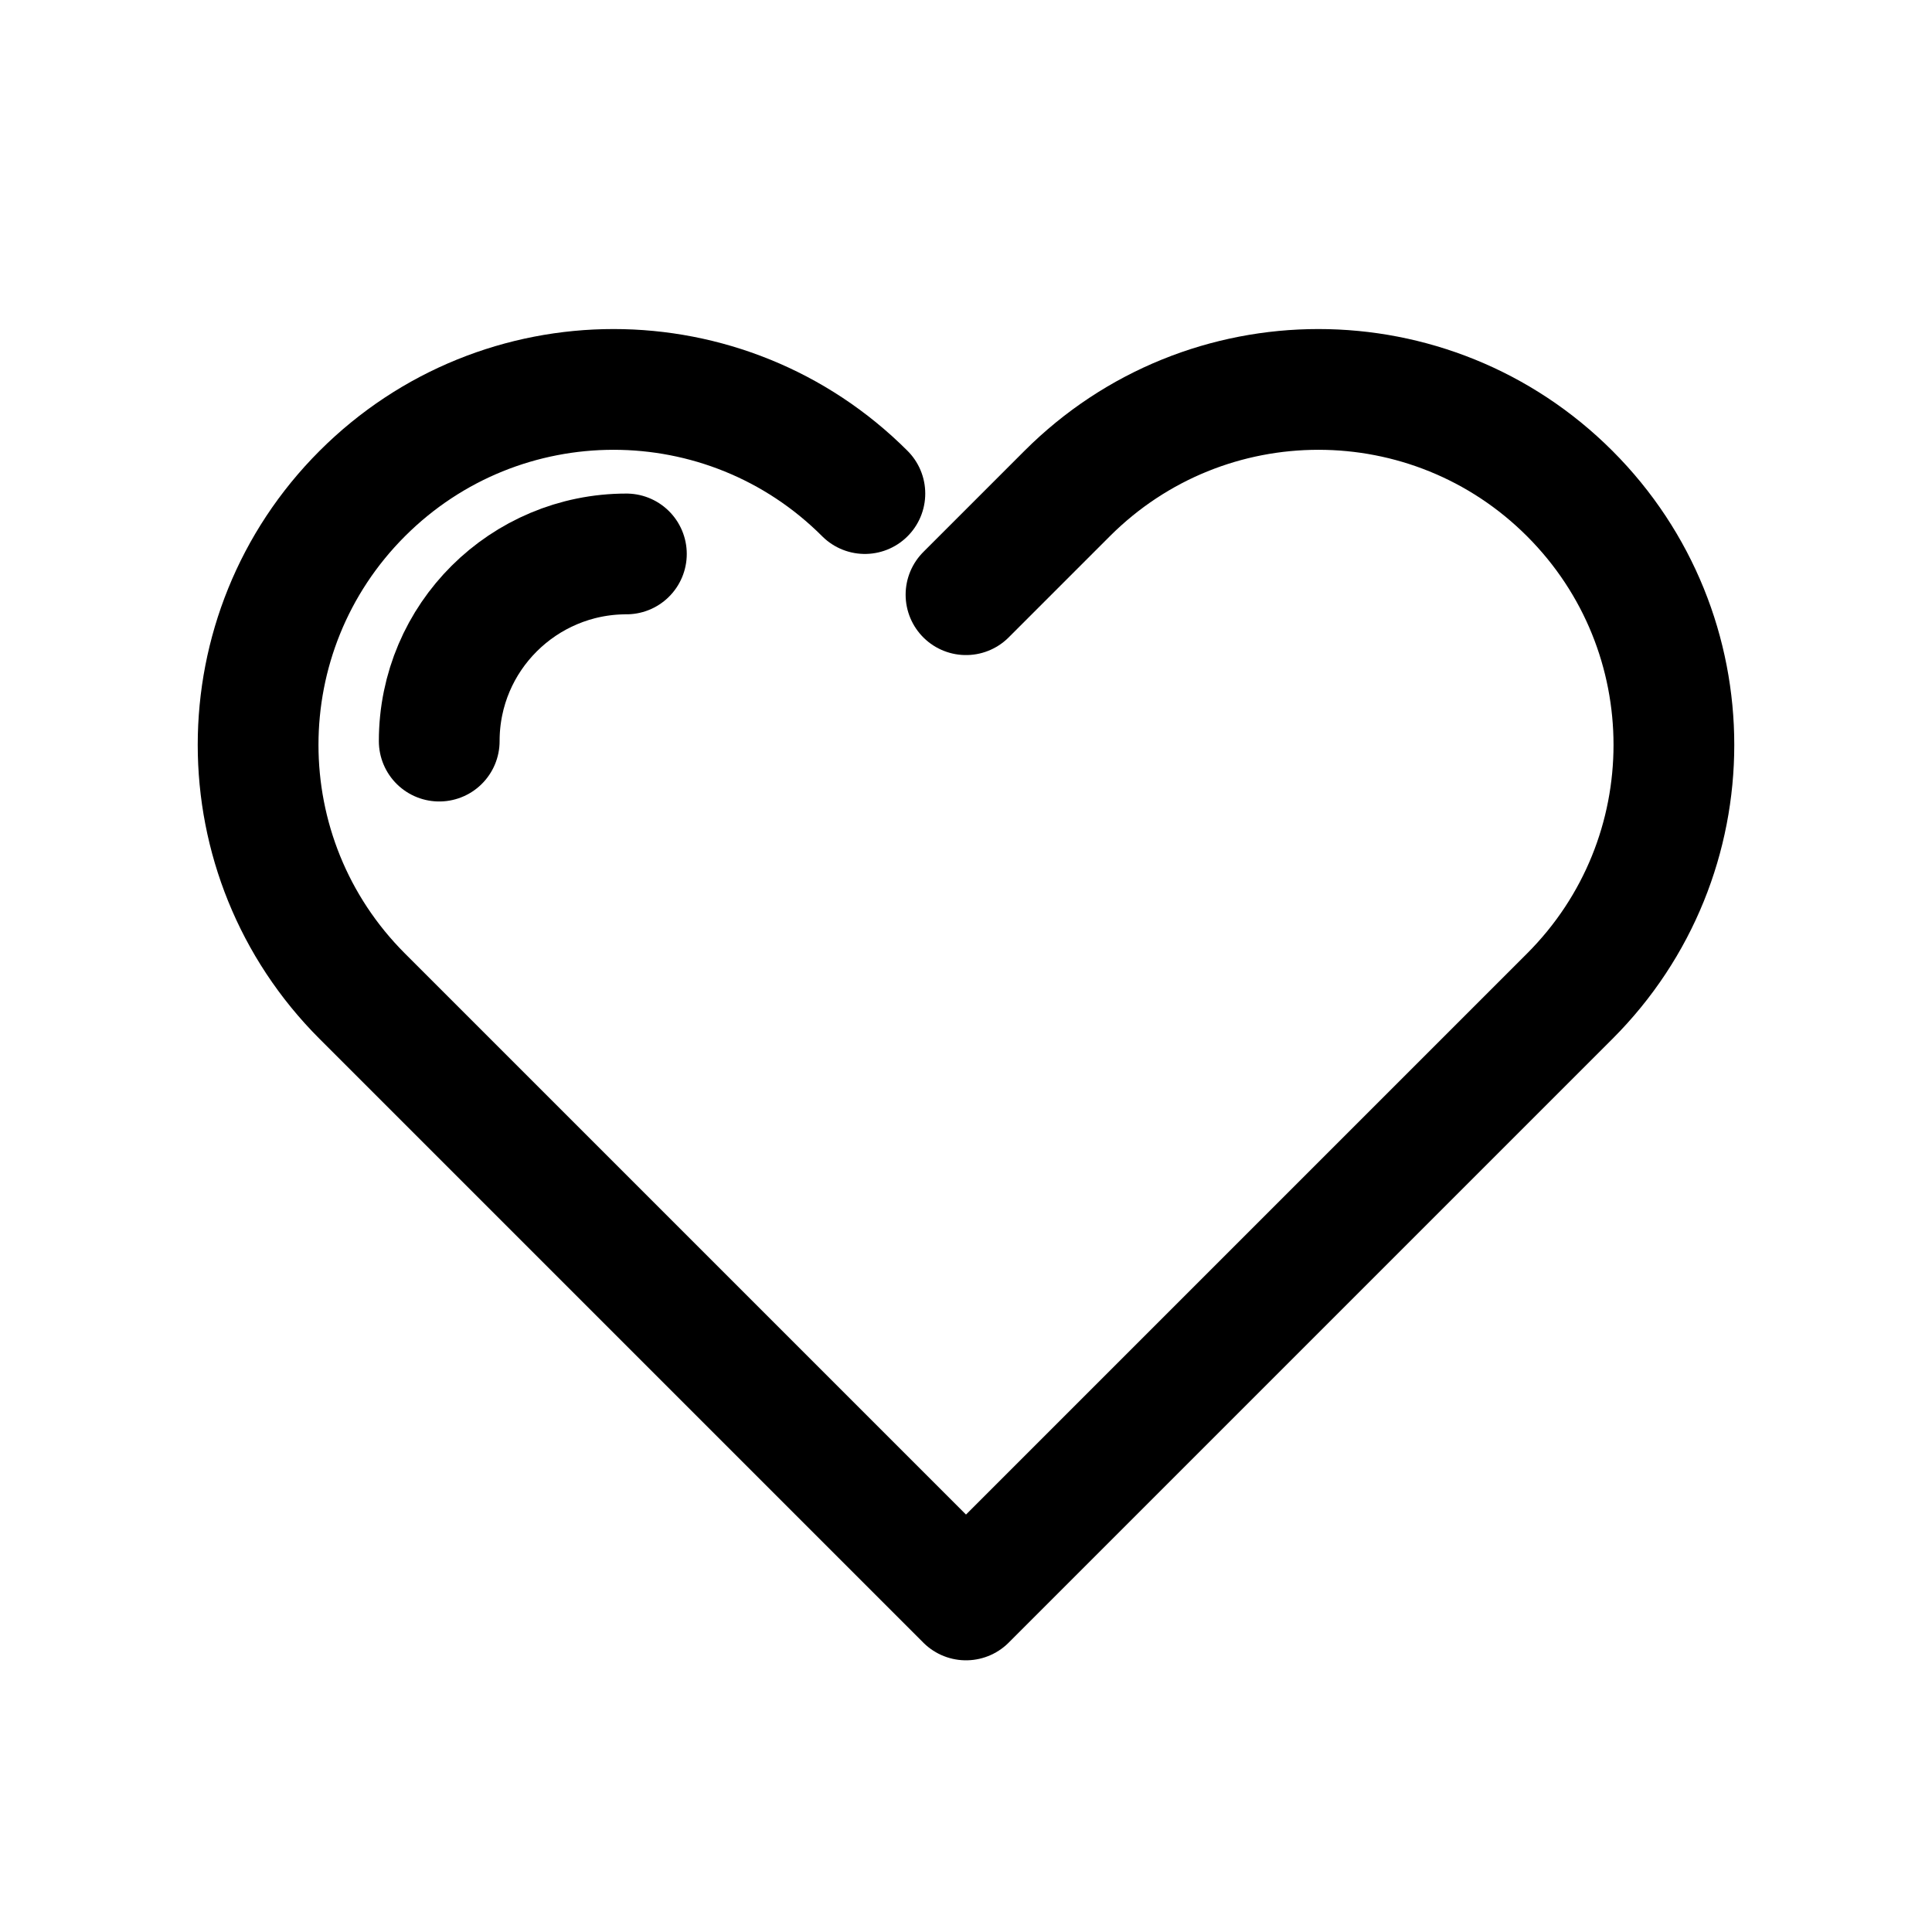 <svg viewBox="0 0 128 128" version="1.1" xml:space="preserve"
    xmlns="http://www.w3.org/2000/svg"
    xmlns:xlink="http://www.w3.org/1999/xlink" fill="#000000">
    <g id="SVGRepo_bgCarrier" stroke-width="0"></g>
    <g id="SVGRepo_tracerCarrier" stroke-linecap="round" stroke-linejoin="round"></g>
    <g id="SVGRepo_iconCarrier">
        <style type="text/css"> .st0{display:none;} .st1{display:inline;} .st2{fill:none;stroke:#000;stroke-width:8;stroke-linecap:round;stroke-linejoin:round;stroke-miterlimit:10;} </style>
        <g class="st0" id="Layer_1"></g>
        <g id="Layer_2">
            <path class="st2" d="M57.3,32.7c-9.2-9.2-24.1-9.2-33.3,0c-9.2,9.2-9.2,24.1,0,33.3l6.7,6.7L64,106l33.3-33.3L104,66 c9.2-9.2,9.2-24.1,0-33.3s-24.1-9.2-33.3,0L64,39.4"></path>
            <path class="st2" d="M29.1,49.1c0-6.9,5.6-12.4,12.4-12.4"></path>
        </g>
    </g>
</svg>